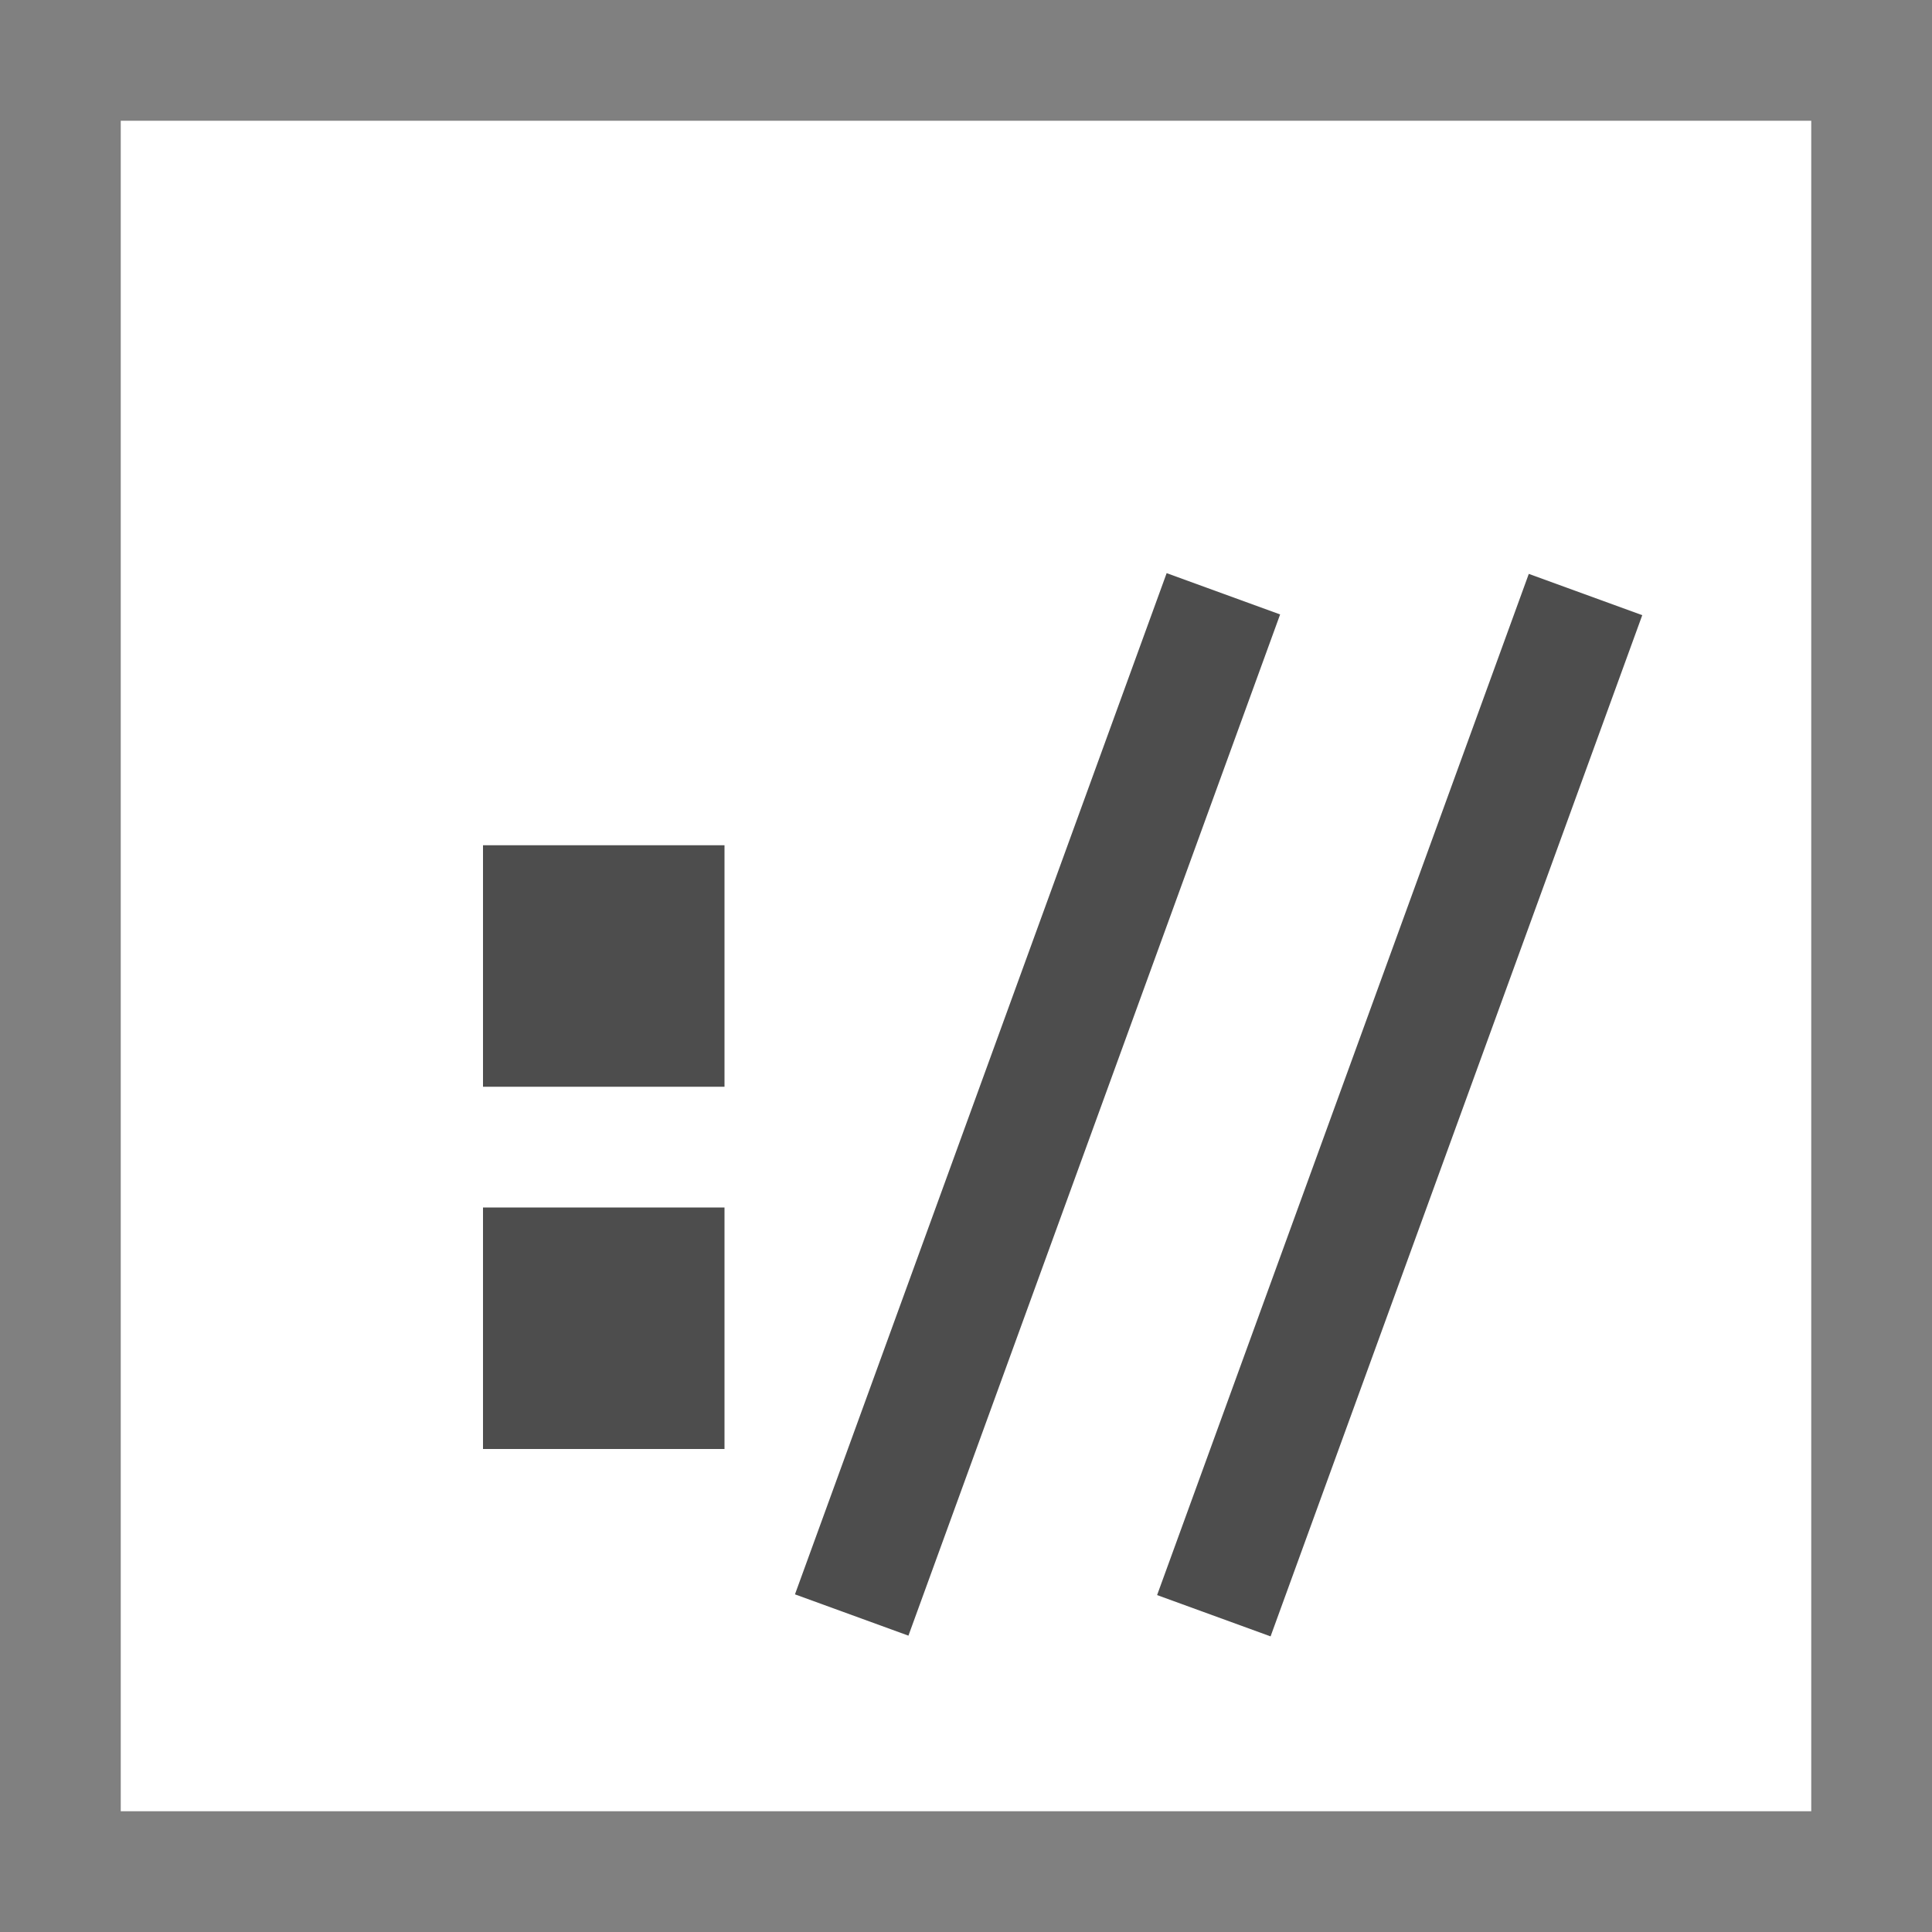 <svg xmlns="http://www.w3.org/2000/svg" xmlns:xlink="http://www.w3.org/1999/xlink" viewBox="0 0 16 16"><rect x="0" y="0" width="16" height="16" fill="#333333" stroke="none"/><defs><style>.cls-1{fill:#fff;}.cls-2{fill:gray;}.cls-3{fill:#4d4d4d;}</style><symbol id="Border_type" data-name="Border_type" viewBox="0 0 16 16"><rect class="cls-1" x="0.5" y="0.5" width="15" height="15"/><path class="cls-2" d="M15,1V15H1V1H15m1-1H0V16H16V0Z"/></symbol></defs><title>uri_input</title><g id="Layer_2" data-name="Layer 2"><g id="row4"><g id="uri_input"><g id="path"><use width="16" height="16" xlink:href="#Border_type"/><g id="path2"><rect class="cls-3" x="8.09" y="4.65" width="1" height="9" transform="translate(3.65 -2.39) rotate(20)"/><rect class="cls-3" x="4" y="10" width="2" height="2"/><rect class="cls-3" x="4" y="7" width="2" height="2"/><rect class="cls-3" x="11.09" y="4.65" width="1" height="9" transform="translate(3.83 -3.41) rotate(20)"/></g></g></g></g></g></svg>
